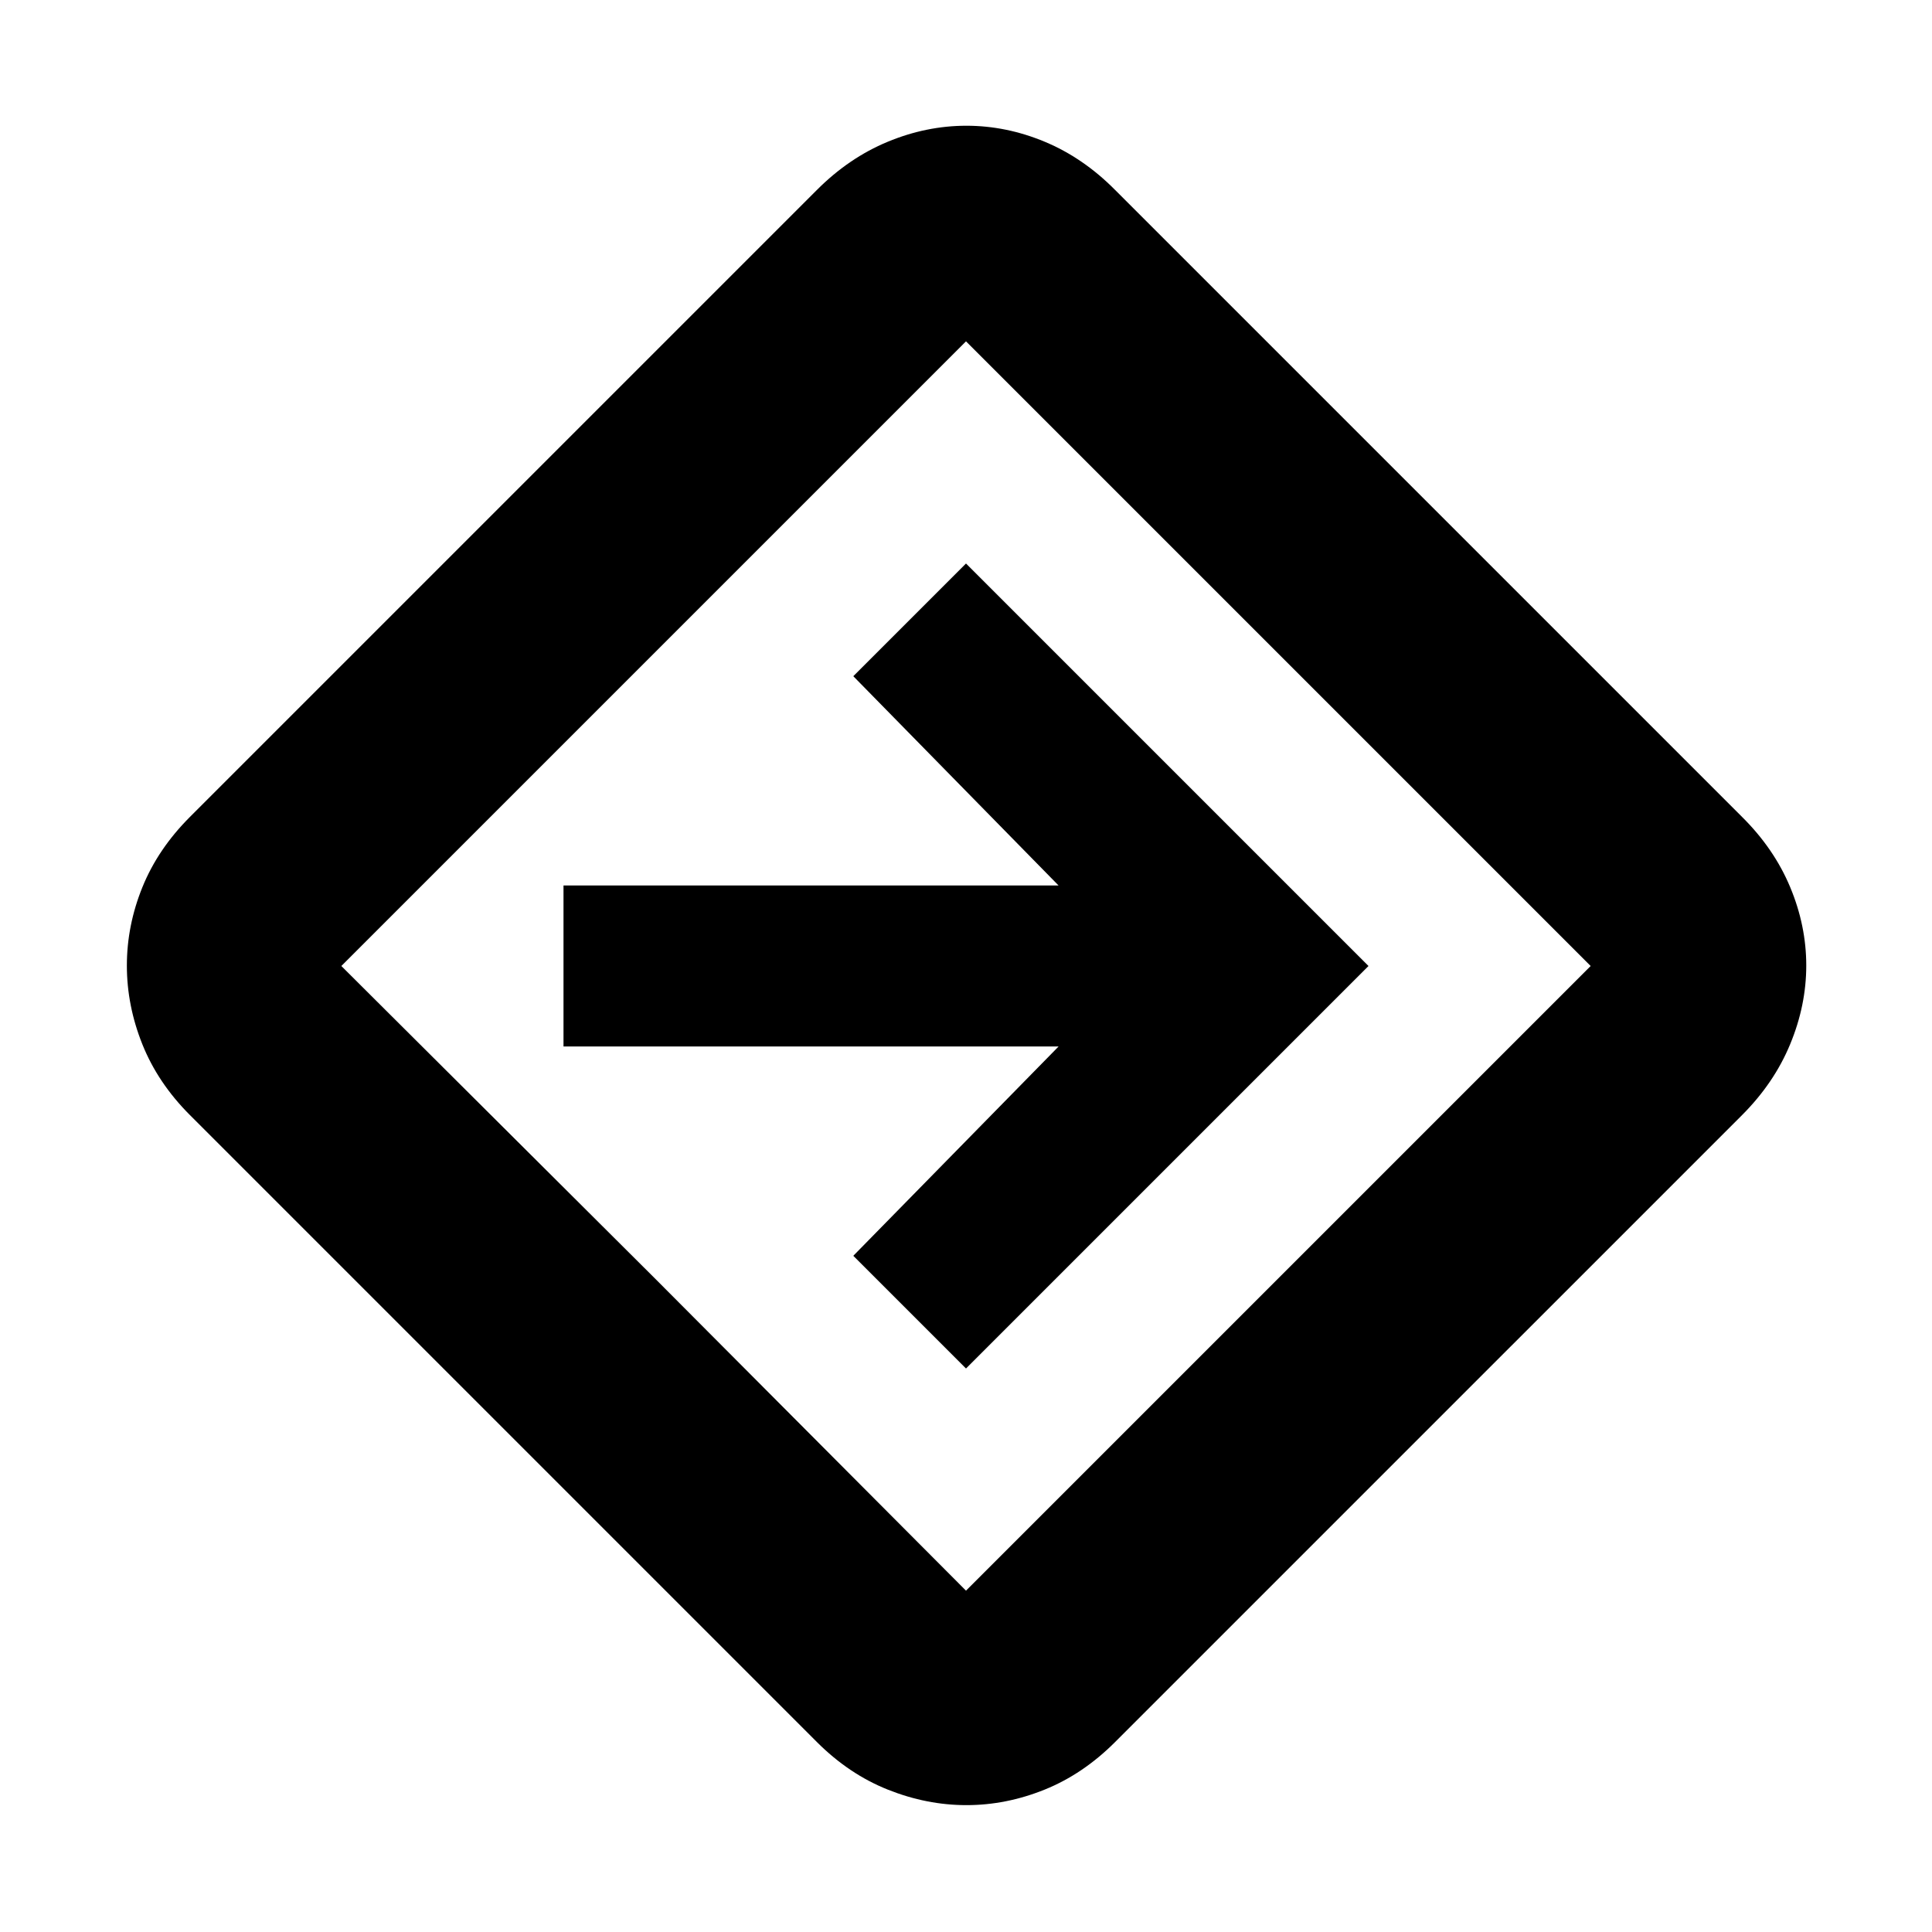 <svg xmlns="http://www.w3.org/2000/svg" height="24" viewBox="0 -960 960 960" width="24"><path d="M480.22-63.04q-19.74 0-39.05-7.7-19.3-7.69-35.26-23.65L94.39-405.91q-15.96-15.96-23.65-35.18-7.7-19.23-7.7-39.11 0-19.89 7.7-38.91 7.69-19.02 23.65-34.98l311.52-311.52q15.92-15.96 35.15-23.93 19.23-7.98 39.13-7.98 19.9 0 39 7.98 19.09 7.97 34.9 23.93l311.52 311.52q15.96 15.82 23.93 34.94 7.98 19.12 7.98 38.9 0 19.77-7.98 39.07-7.97 19.3-23.93 35.27L554.09-94.39q-15.96 15.96-35.04 23.65-19.09 7.7-38.83 7.7ZM325.09-325.09 480-169.61 790.39-480 480-790.39 169.61-480l155.48 154.91ZM480-280l200-200-200-200-56 56 102 104H280v80h246L424-336l56 56Zm0-200Z"/></svg>